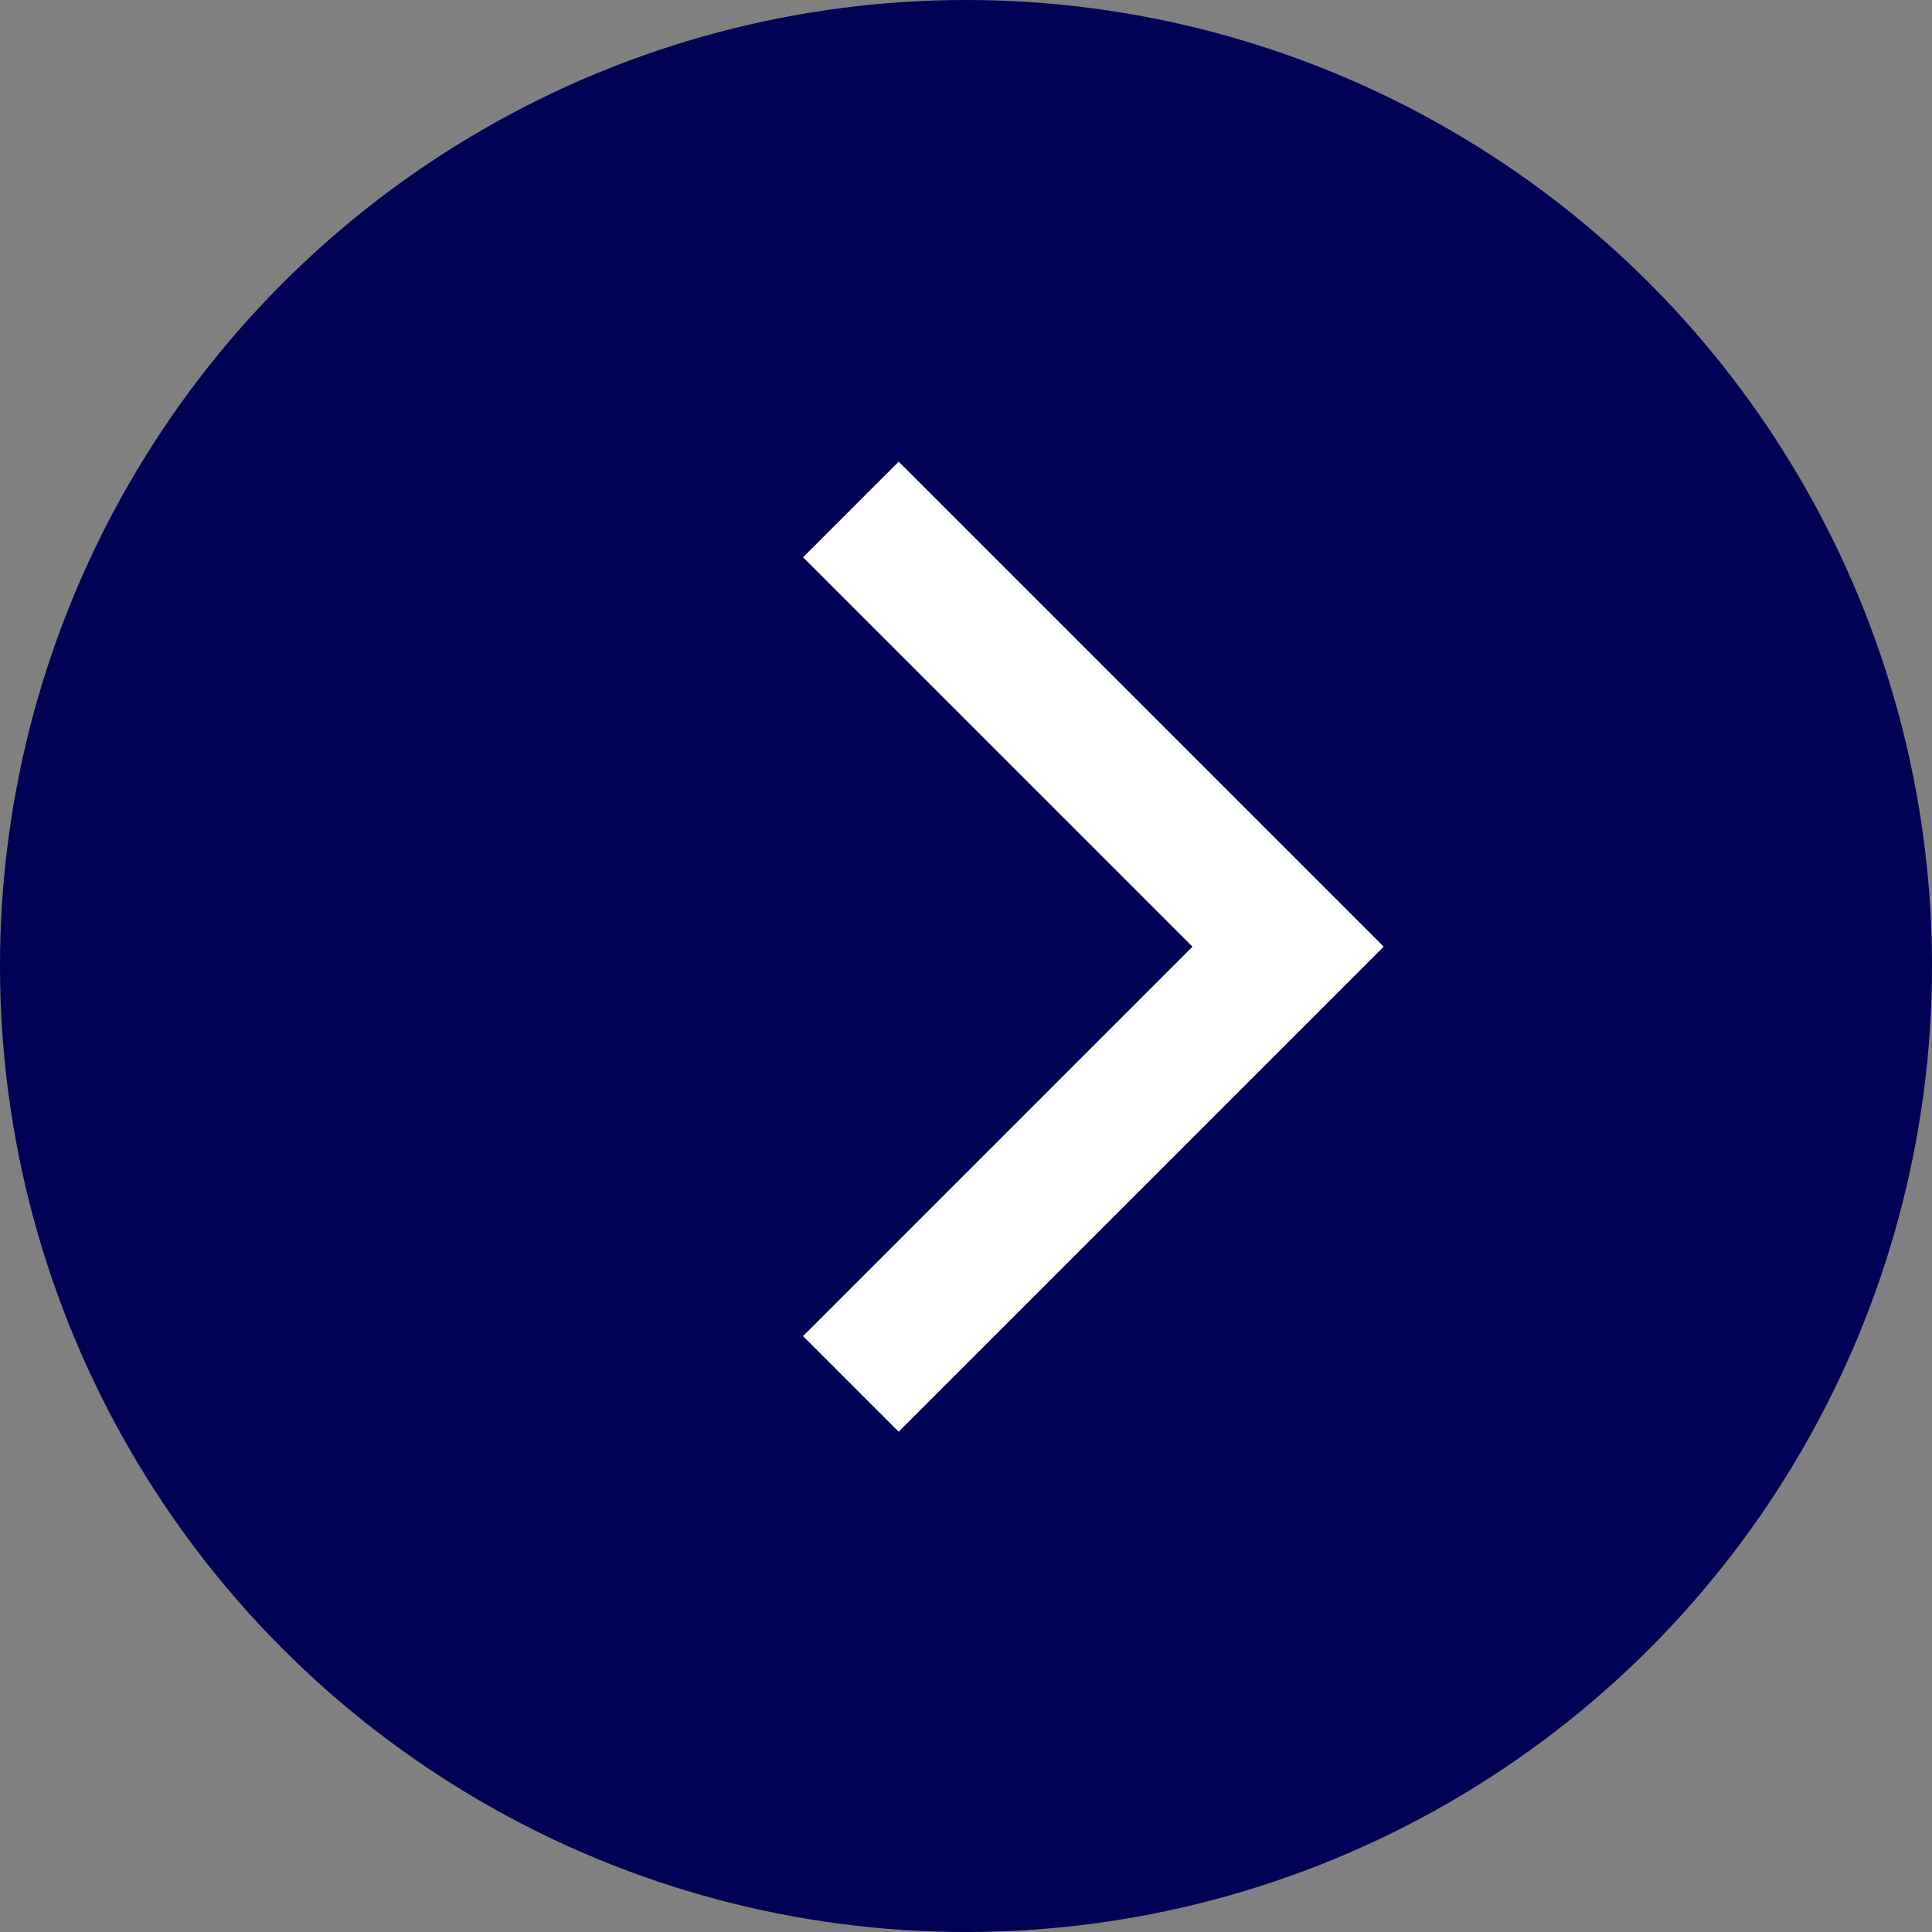 <svg id="レイヤー_1" data-name="レイヤー 1" xmlns="http://www.w3.org/2000/svg" viewBox="0 0 100 100"><rect x="0" y="0" width="100" height="100" fill="#808080" stroke="none"/><defs><style>.cls-1{fill:#005;}.cls-2{fill:none;stroke:#fff;stroke-miterlimit:10;stroke-width:7px;}</style></defs><title>a</title><circle class="cls-1" cx="50" cy="50" r="50"/><polyline class="cls-2" points="44.04 71.63 66.67 49 44.04 26.37"/></svg>